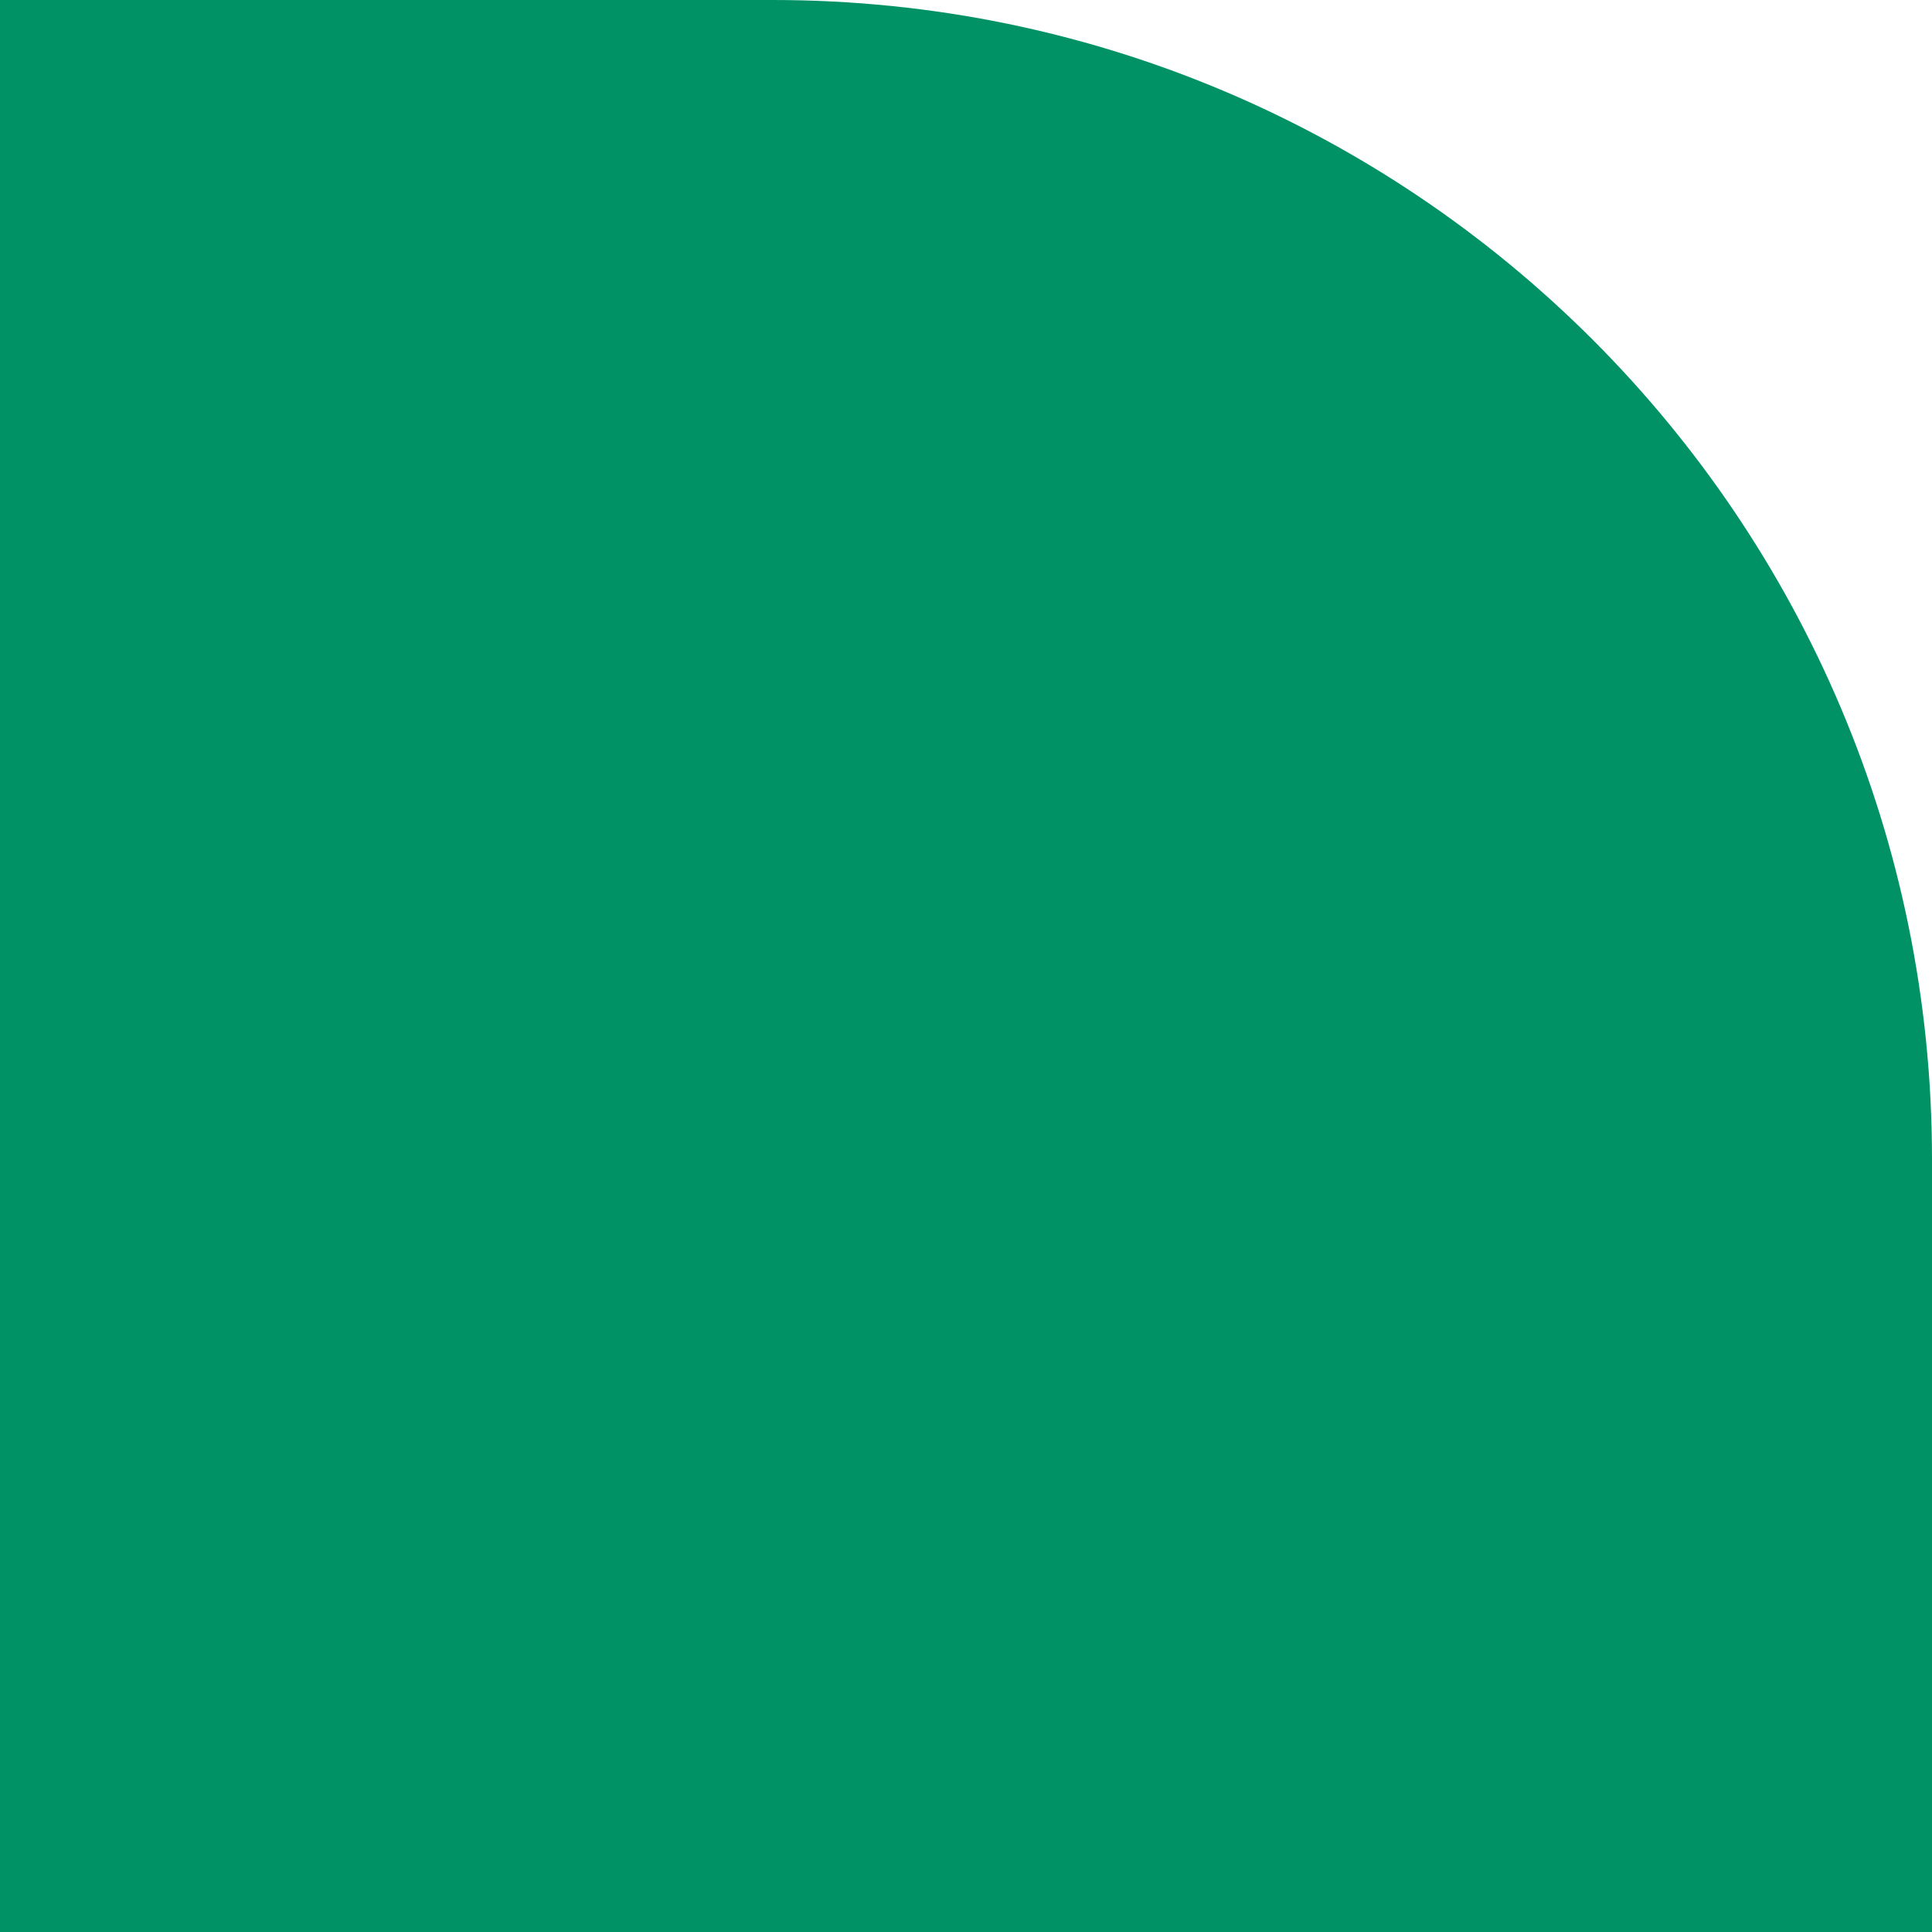 <svg width="10" height="10" viewBox="0 0 10 10" fill="none" xmlns="http://www.w3.org/2000/svg">
<g clip-path="url(#clip0_10147_108646)">
<path fill-rule="evenodd" clip-rule="evenodd" d="M0 0V10H10V6C10 2.686 7.314 0 4 0L0 0Z" fill="#009265"/>
</g>
<defs>
<clipPath id="clip0_10147_108646">
<rect width="10" height="10" fill="white"/>
</clipPath>
</defs>
</svg>
